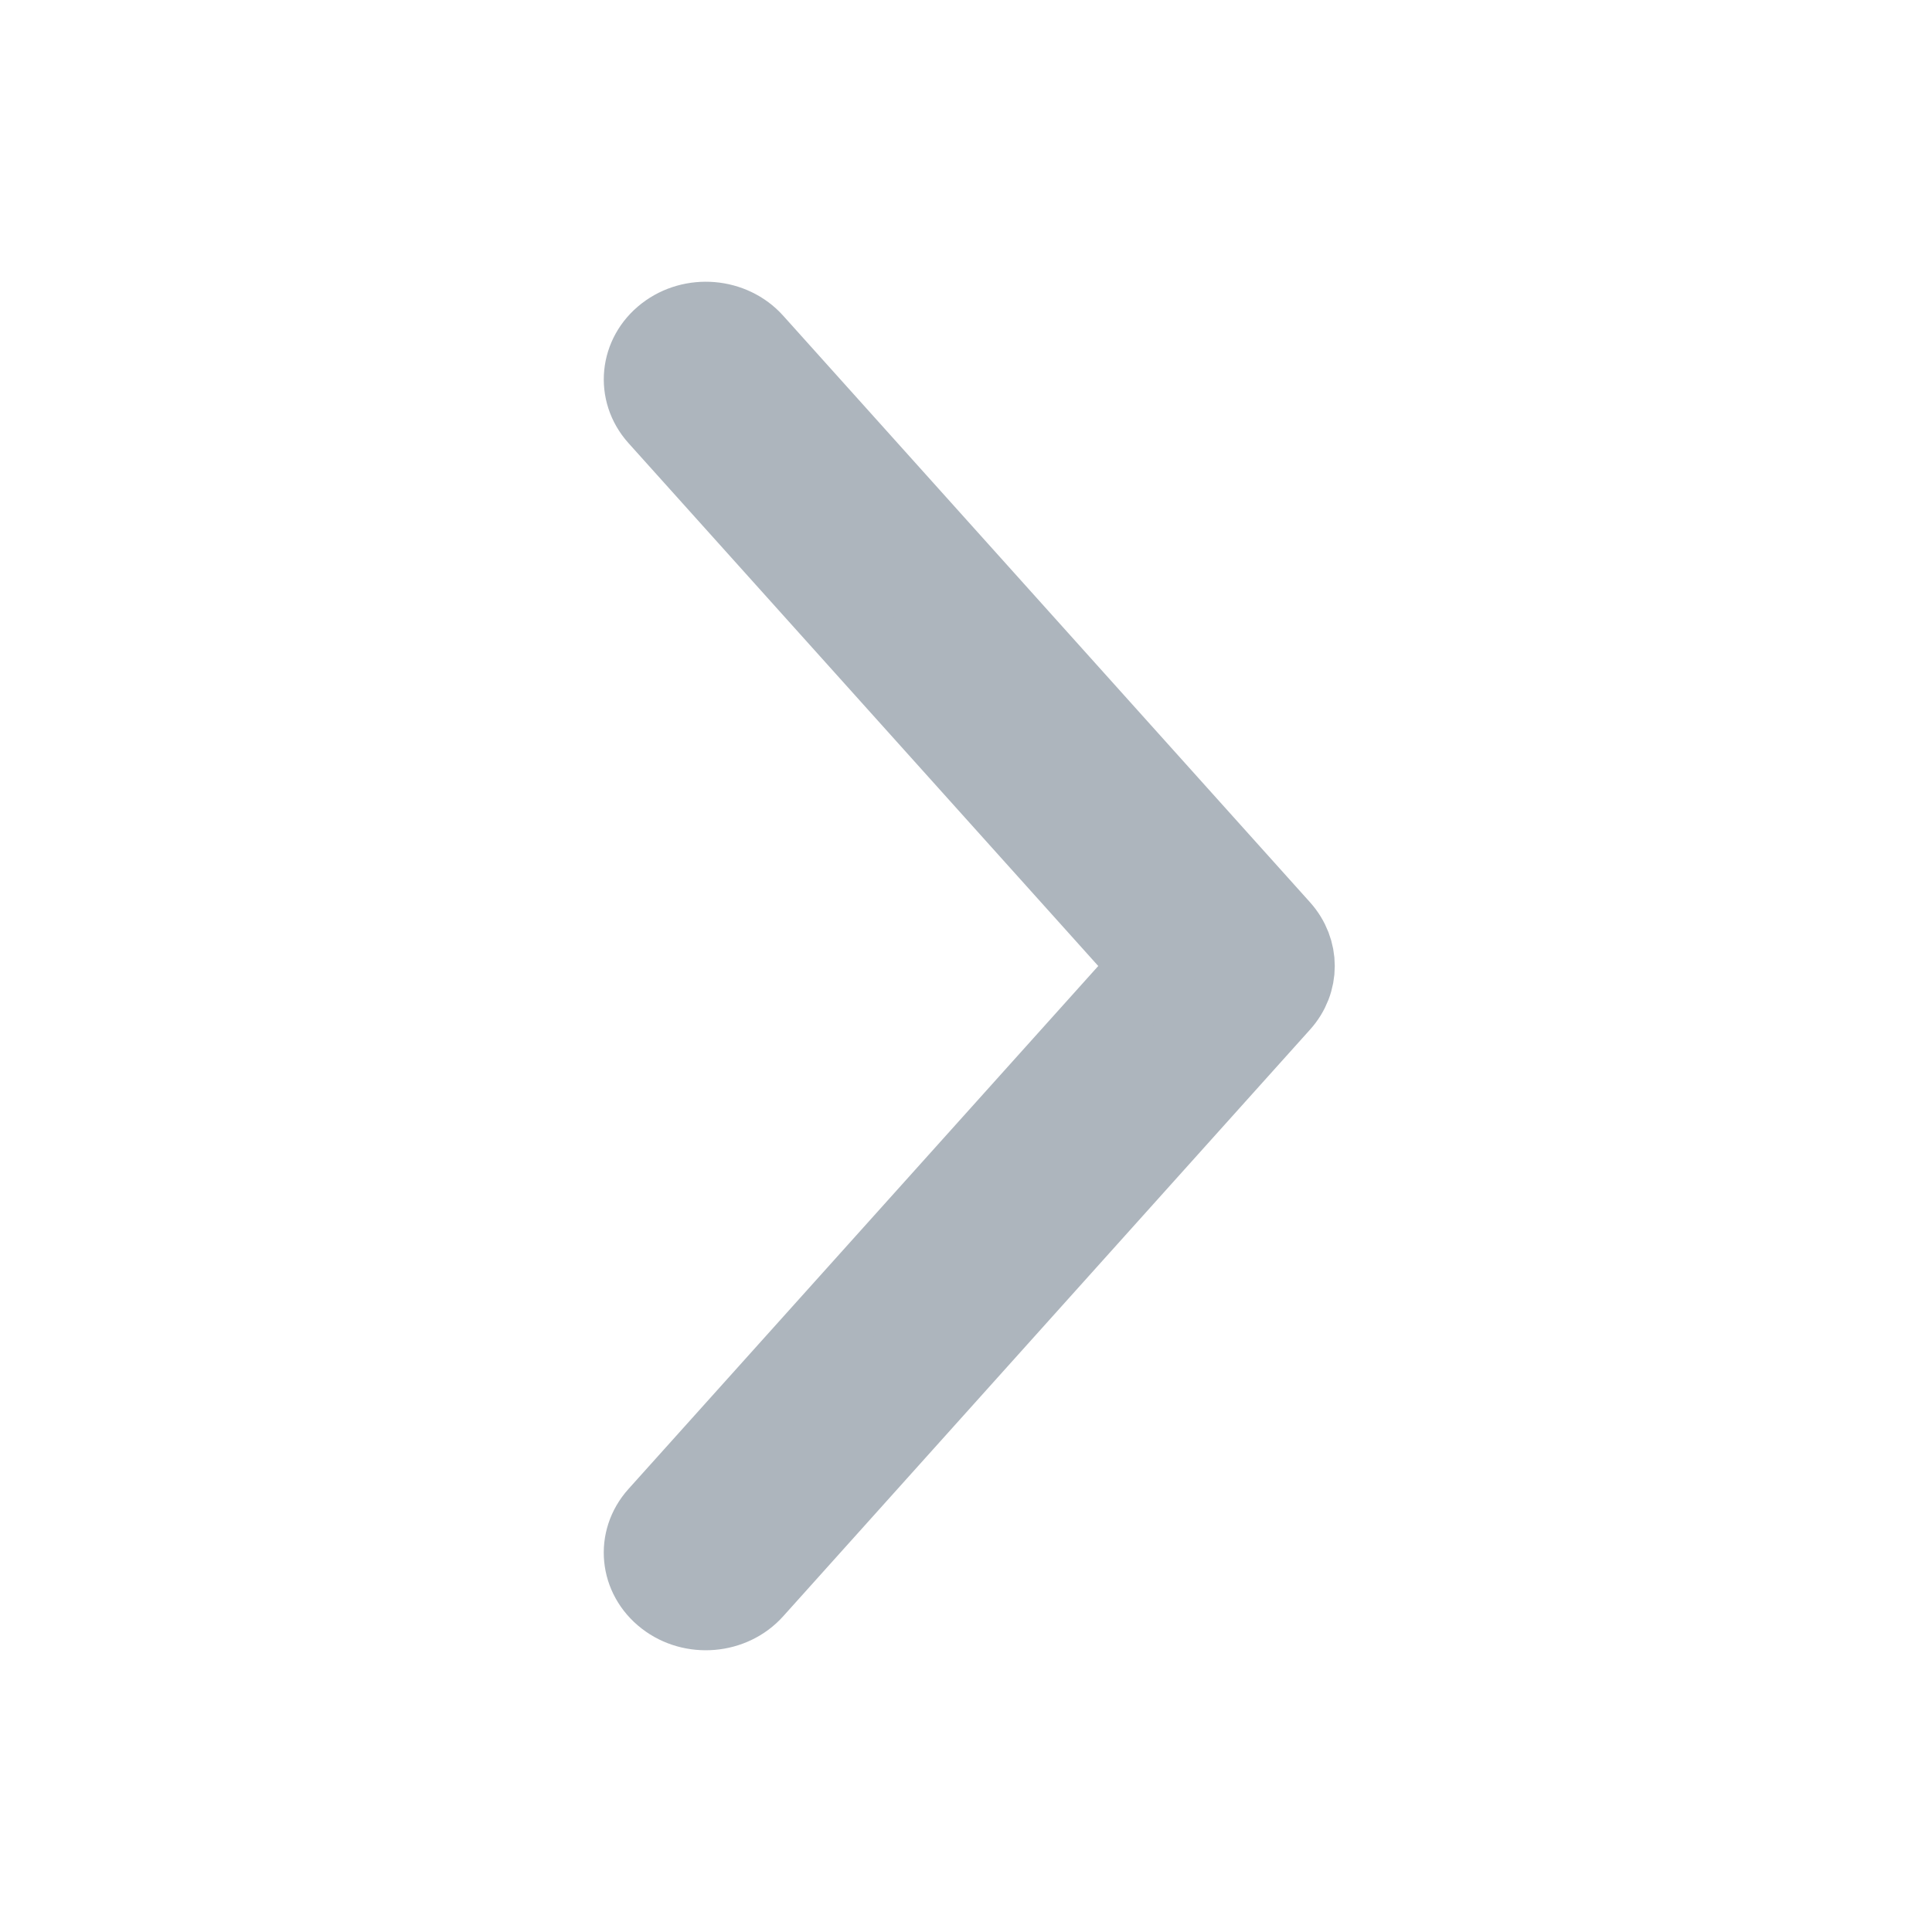 <?xml version="1.0" encoding="UTF-8"?>
<svg width="24px" height="24px" viewBox="0 0 24 24" version="1.1" xmlns="http://www.w3.org/2000/svg" xmlns:xlink="http://www.w3.org/1999/xlink">
    <!-- Generator: Sketch 51.3 (57544) - http://www.bohemiancoding.com/sketch -->
    <title>chevron_right</title>
    <desc>Created with Sketch.</desc>
    <defs></defs>
    <g id="chevron_right" stroke="none" stroke-width="1" fill="none" fill-rule="evenodd">
        <path d="M9.357,19.744 L15.902,12.457 C16.021,12.324 16.081,12.162 16.081,12 C16.081,11.838 16.021,11.676 15.902,11.544 L9.357,4.256 C9.086,3.954 8.602,3.913 8.277,4.165 C7.95,4.418 7.907,4.866 8.178,5.168 L14.315,12 L8.178,18.831 C7.907,19.134 7.951,19.583 8.277,19.835 C8.602,20.087 9.086,20.046 9.357,19.744 Z" id="Shape" stroke="#ADB5BD" fill="#ADB5BD" fill-rule="nonzero" transform="translate(12.04, 12) scale(1, -1) translate(-12.04, -12) "></path>
    </g>
</svg>